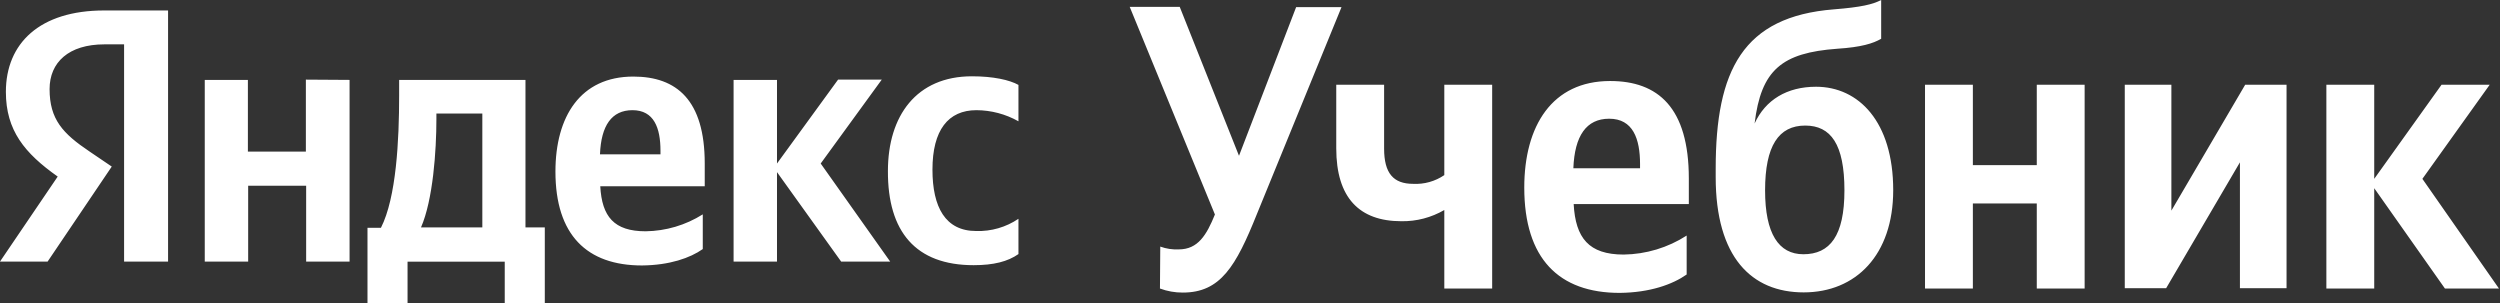 <svg width="239" height="29" viewBox="0 0 239 29" fill="none" xmlns="http://www.w3.org/2000/svg">
<rect x="0" y="0" width="239" height="29" fill="#333333" stroke="none"/>
<path fill-rule="evenodd" clip-rule="evenodd" d="M113.077 27.97C112.331 27.975 111.592 27.843 110.892 27.583L110.922 23.574C111.489 23.781 112.091 23.872 112.693 23.842C114.523 23.842 115.349 22.471 116.146 20.506L108 0.655H112.781L118.448 14.894L123.909 0.685H128.247L120.16 20.464C118.153 25.468 116.677 27.97 113.077 27.97ZM132.321 14.209C132.321 16.562 133.206 17.575 135.095 17.575C136.152 17.631 137.199 17.338 138.076 16.74V8.102H142.651V27.583H138.076V20.077C136.829 20.801 135.412 21.172 133.973 21.149C129.959 21.149 127.746 18.915 127.746 14.179V8.102H132.321V14.209ZM161.245 22.519V26.242C159.888 27.196 157.733 27.97 154.841 28C149.026 28 145.72 24.723 145.72 17.932C145.72 12.034 148.377 7.745 153.926 7.745C158.501 7.745 161.452 10.277 161.452 17.068V19.511H150.443C150.62 22.757 151.889 24.336 155.224 24.336C157.36 24.307 159.445 23.678 161.245 22.519ZM156.789 15.698C156.789 13.255 156.11 11.349 153.837 11.349C151.653 11.349 150.531 12.987 150.413 16.085H156.789V15.698ZM164.02 16.931V16.115C164.02 6.732 166.617 1.579 175.324 0.894C177.951 0.685 179.043 0.417 179.84 0V3.706C179.073 4.152 177.951 4.51 175.649 4.659C170.336 5.046 168.359 6.684 167.739 11.808C168.772 9.544 170.838 8.293 173.612 8.293C177.685 8.293 180.991 11.629 180.991 18.182C180.991 24.378 177.42 27.952 172.432 27.952C167.444 27.952 164.02 24.586 164.02 16.931ZM172.579 12.004C170.041 12.004 168.742 13.94 168.742 18.2C168.742 22.34 170.041 24.306 172.402 24.306C174.941 24.306 176.328 22.549 176.328 18.2C176.328 13.791 175.029 12.004 172.579 12.004ZM194.716 15.787V8.102H199.291V27.583H194.716V19.451H188.606V27.583H184.031V8.102H188.606V15.787H194.716ZM203.128 27.553V8.102H207.584V20.136L214.639 8.102H218.594V27.553H214.137V15.519L207.083 27.553H203.128ZM238.9 27.583H233.735L226.976 17.991V27.583H222.401V8.102H226.976V17.098L233.41 8.102H238.015L231.58 17.098L238.9 27.583ZM16.067 25.006H11.863V4.24H9.988C6.561 4.24 4.74 5.966 4.74 8.515C4.74 11.41 5.998 12.764 8.569 14.49L10.684 15.924L4.552 25.006H0L5.516 16.88C2.356 14.649 0.562 12.472 0.562 8.781C0.562 4.134 3.802 1 9.961 1H16.067V25.006ZM97.364 24.289C96.346 25.006 94.98 25.351 93.079 25.351C87.536 25.351 84.859 22.149 84.885 16.349C84.885 11.065 87.617 7.294 92.918 7.294C94.954 7.294 96.507 7.639 97.364 8.117V11.596C96.139 10.905 94.756 10.539 93.347 10.533C90.642 10.533 89.143 12.445 89.143 16.216C89.143 19.801 90.375 22.085 93.32 22.085C94.759 22.131 96.175 21.722 97.364 20.916V24.289ZM67.185 20.492V23.811C65.98 24.661 64.025 25.351 61.374 25.378C56.099 25.378 53.1 22.457 53.1 16.402C53.1 11.144 55.483 7.32 60.544 7.32C64.695 7.32 67.373 9.577 67.373 15.632V17.81H57.385C57.545 20.704 58.697 22.111 61.722 22.111C63.66 22.085 65.551 21.524 67.185 20.492ZM29.241 14.49V7.612L33.419 7.639V25.006H29.268V17.756H23.725V25.006H19.575V7.639H23.698V14.49H29.241ZM50.235 21.74H52.083V29H48.253V25.017H38.962V29H35.132V21.777H36.418C37.89 18.882 38.158 13.385 38.158 9.137V7.639H50.235V21.74ZM85.1 25.006H80.413L74.281 16.455V25.006H70.131V7.639H74.281V15.632L80.119 7.612H84.296L78.459 15.632L85.1 25.006ZM63.142 14.411C63.142 12.233 62.526 10.533 60.464 10.533C58.483 10.533 57.465 11.994 57.358 14.756H63.142V14.411ZM40.247 21.74H46.084H46.111V10.852H41.72V11.383C41.72 14.384 41.398 19.111 40.247 21.74Z" fill="white"/>
</svg>
